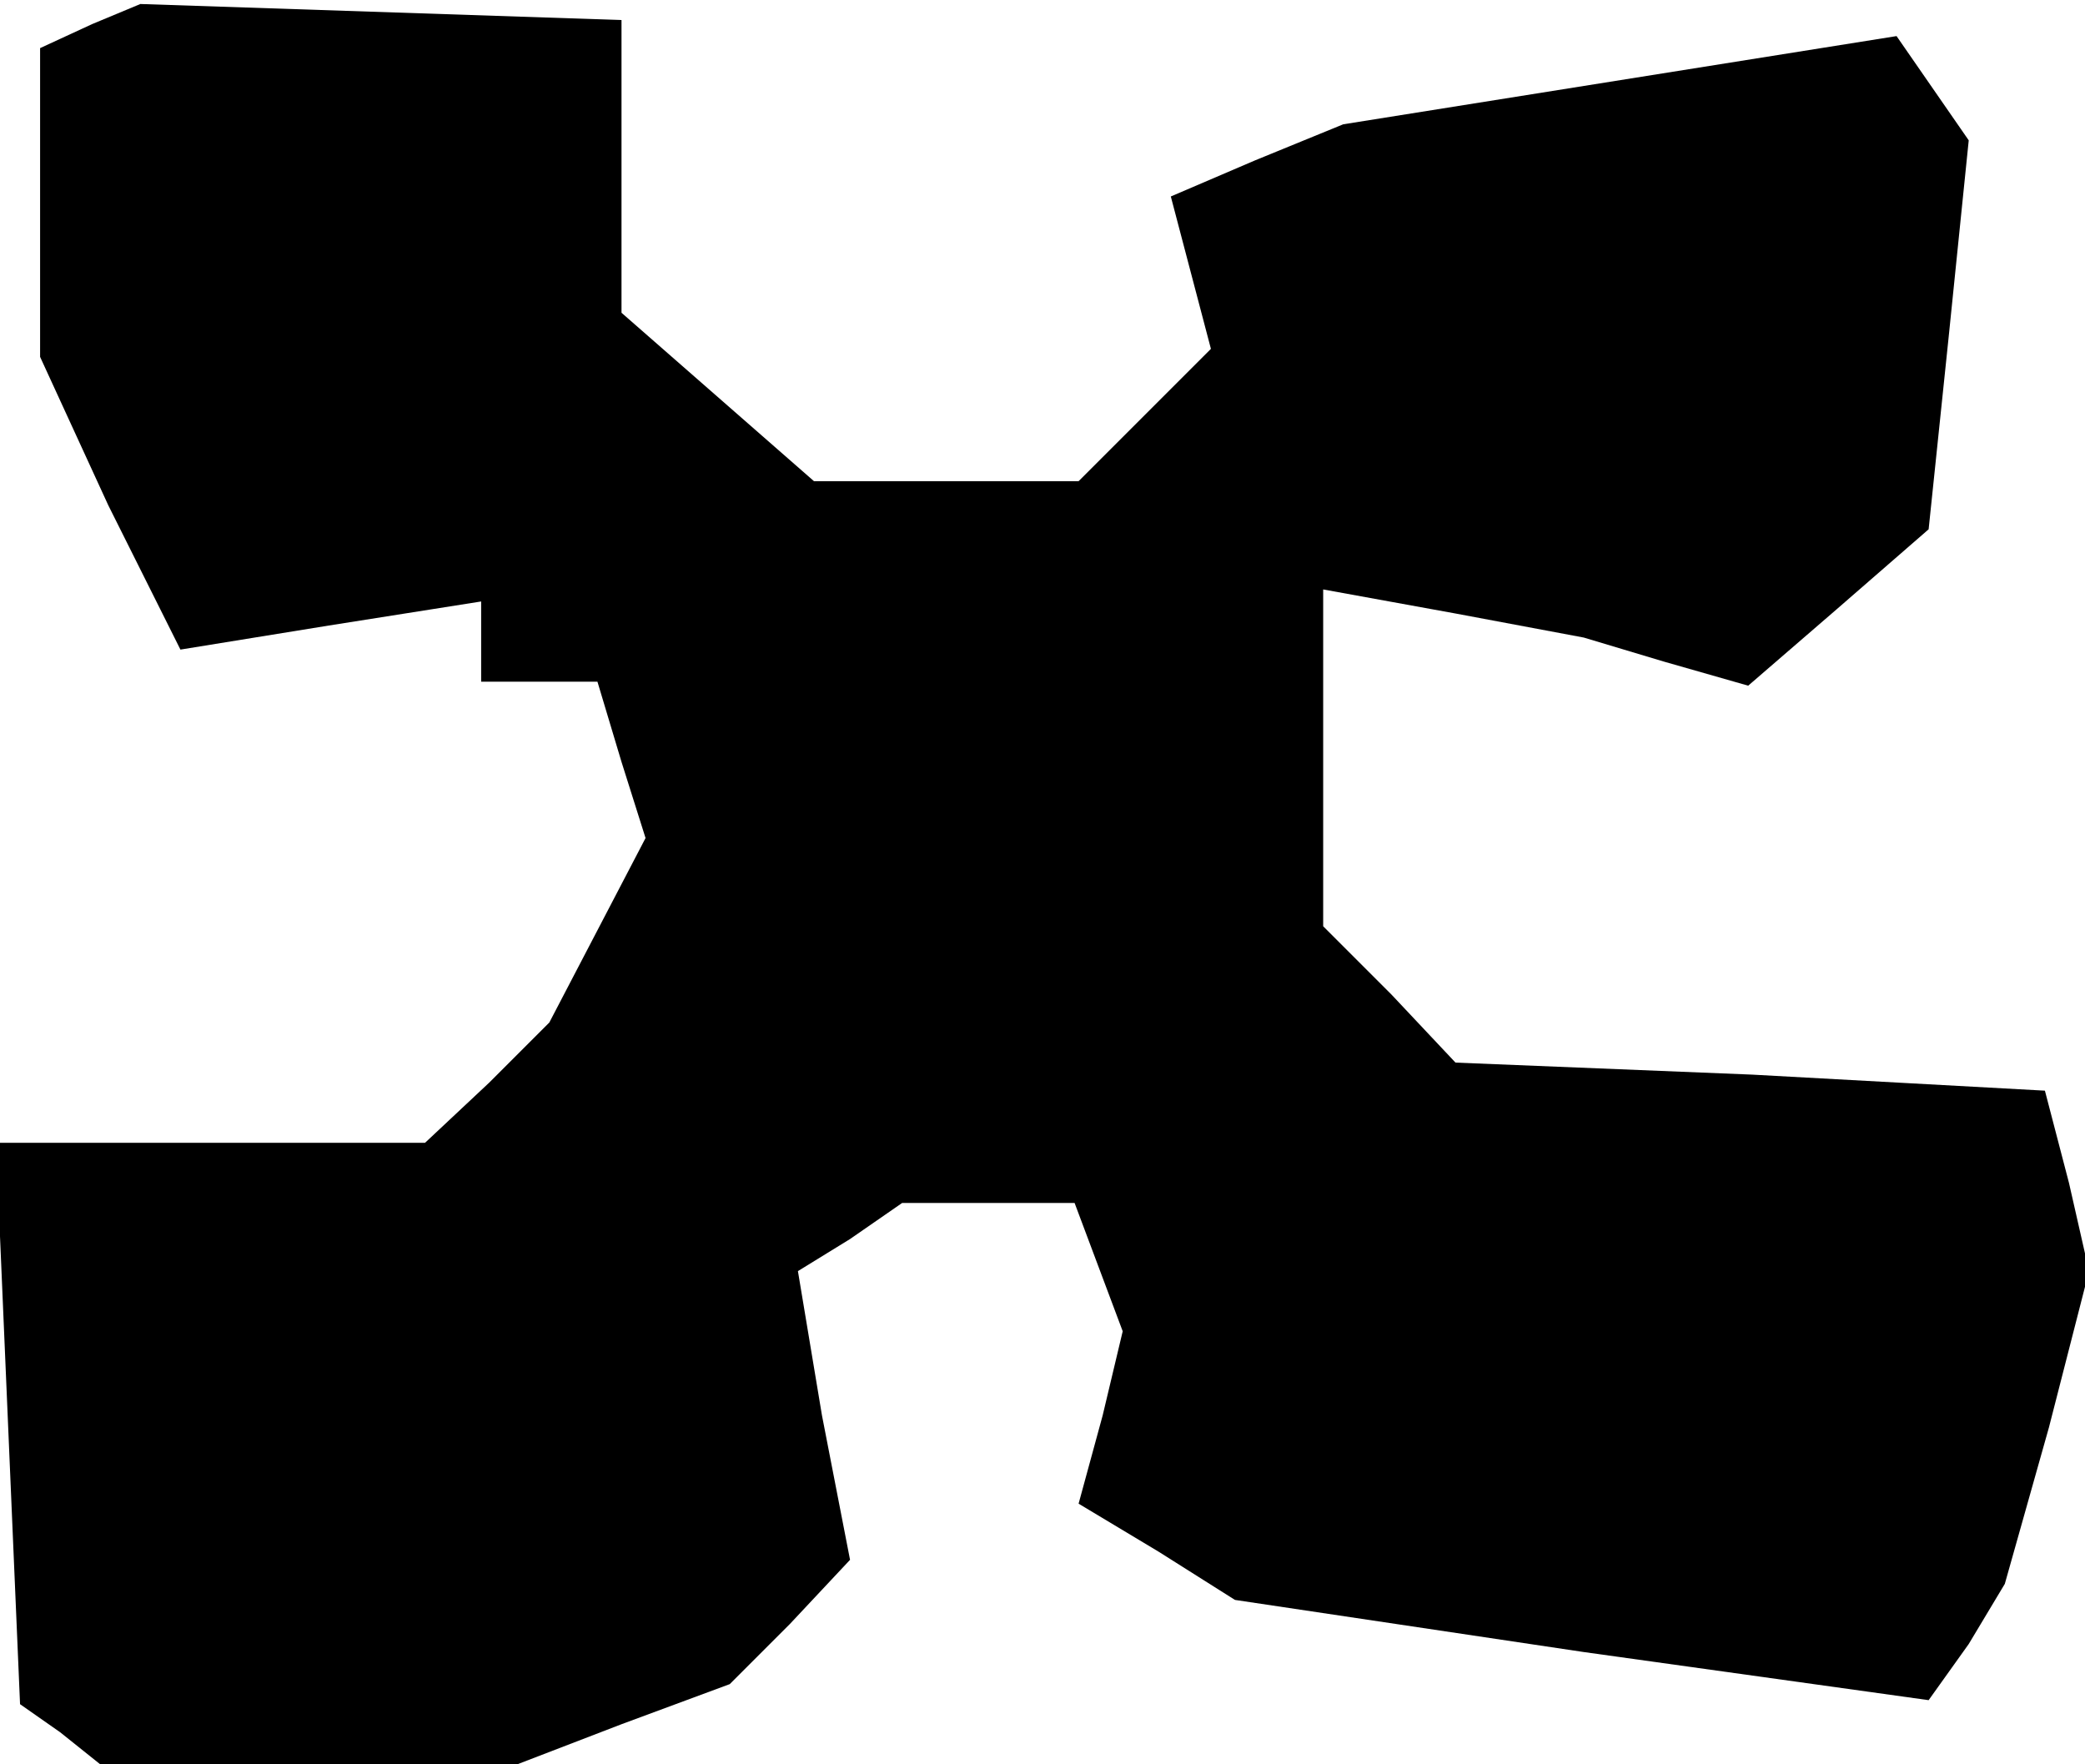 <?xml version="1.0" standalone="no"?>
<!DOCTYPE svg PUBLIC "-//W3C//DTD SVG 20010904//EN"
 "http://www.w3.org/TR/2001/REC-SVG-20010904/DTD/svg10.dtd">
<svg version="1.0" xmlns="http://www.w3.org/2000/svg"
 width="52pt" height="44pt" viewBox="0 0 52 44"
 preserveAspectRatio="xMidYMid meet">
<g transform="translate(0,44) scale(0.1,-0.1)"
fill="#000000" stroke="none">
<path d="M23 434 l-13 -6 0 -38 0 -39 17 -37 18 -36 37 6 38 6 0 -10 0 -10 14
0 15 0 6 -20 6 -19 -12 -23 -12 -23 -15 -15 -16 -15 -53 0 -54 0 3 -70 3 -70
10 -7 10 -8 52 0 52 0 26 10 27 10 15 15 15 16 -7 36 -6 36 13 8 13 9 21 0 22
0 6 -16 6 -16 -5 -21 -6 -22 20 -12 19 -12 87 -13 86 -12 10 14 9 15 11 39 10
39 -5 22 -6 23 -73 4 -74 3 -16 17 -17 17 0 42 0 42 33 -6 32 -6 20 -6 21 -6
22 19 23 20 5 48 5 49 -9 13 -9 13 -69 -11 -69 -11 -22 -9 -21 -9 5 -19 5 -19
-17 -17 -16 -16 -33 0 -33 0 -24 21 -24 21 0 36 0 37 -60 2 -60 2 -12 -5z"/>
</g>
</svg>
